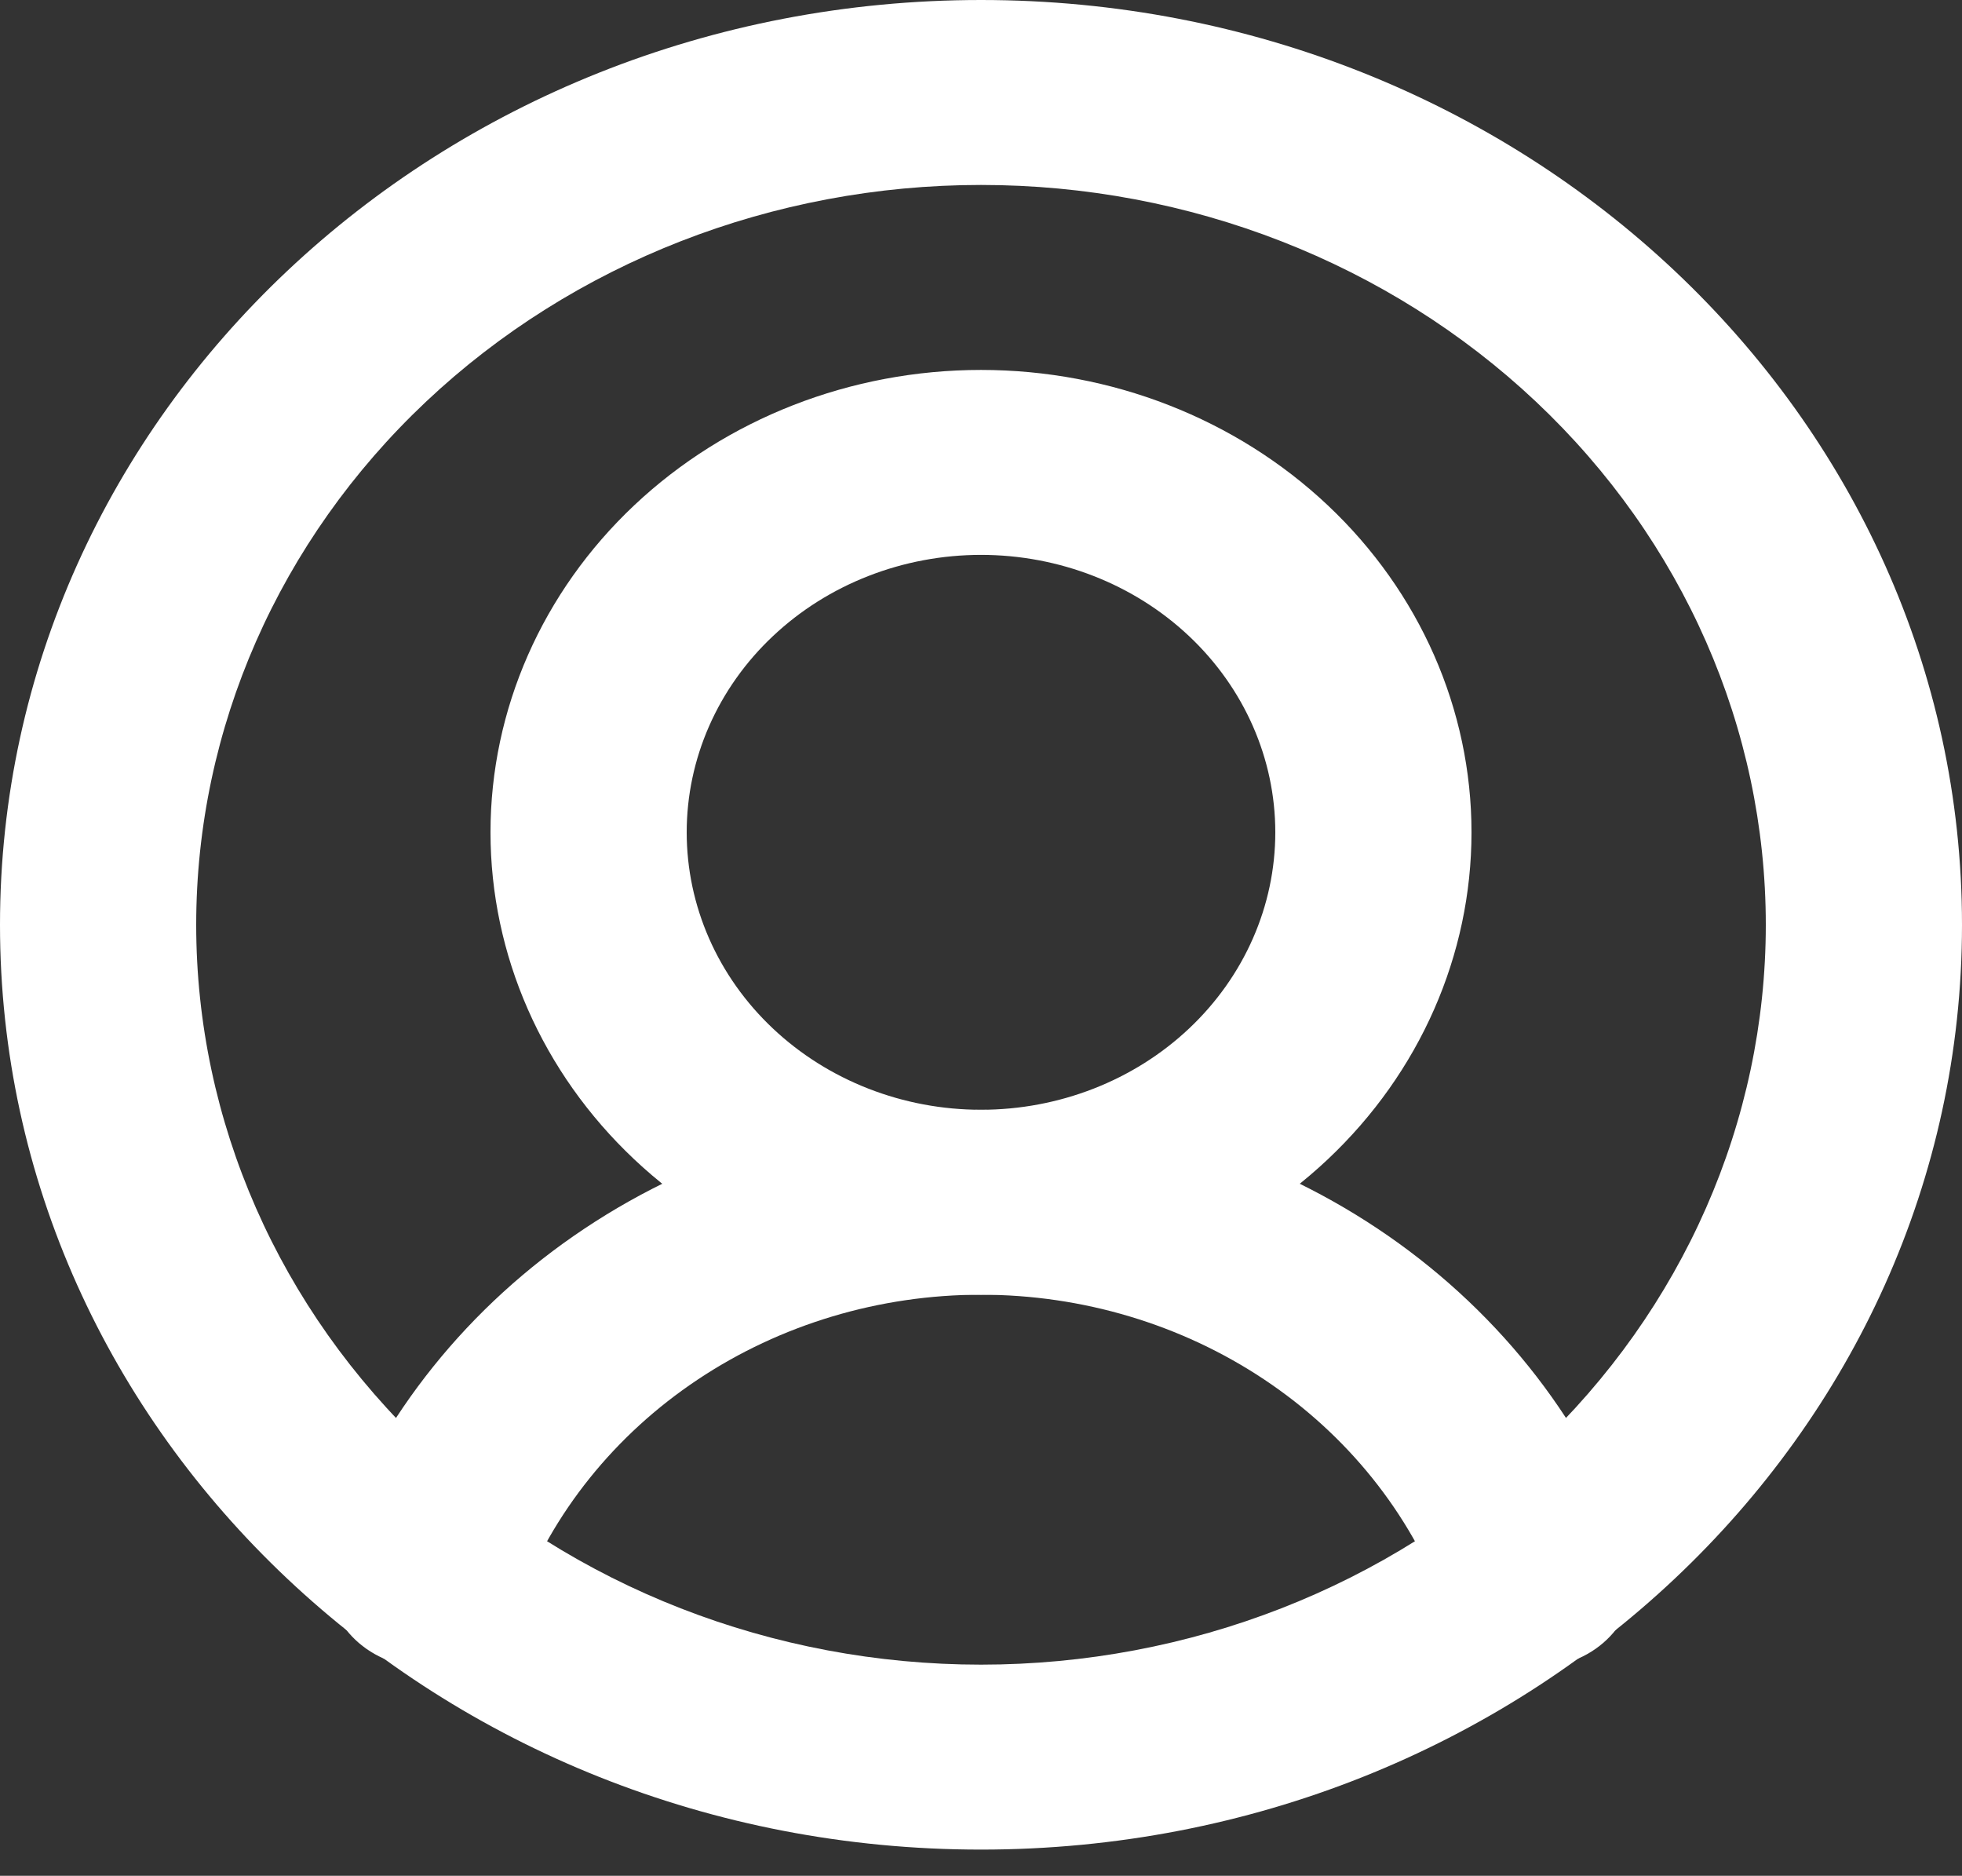 <svg width="68" height="65" viewBox="0 0 68 65" fill="none" xmlns="http://www.w3.org/2000/svg">
<rect x="0" y="0" width="68" height="65" fill="#333333" stroke="none"/>
<path d="M34 6.409C26.786 6.409 19.868 9.11 14.767 13.918C9.666 18.726 6.8 25.247 6.8 32.047C6.8 38.846 9.666 45.367 14.767 50.175C19.868 54.983 26.786 57.684 34 57.684C41.214 57.684 48.132 54.983 53.233 50.175C58.334 45.367 61.2 38.846 61.2 32.047C61.2 25.247 58.334 18.726 53.233 13.918C48.132 9.11 41.214 6.409 34 6.409V6.409ZM0 32.047C0 14.347 15.222 0 34 0C52.778 0 68 14.347 68 32.047C68 49.746 52.778 64.093 34 64.093C15.222 64.093 0 49.746 0 32.047Z" fill="white"/>
<path d="M34 19.228C32.66 19.228 31.334 19.477 30.097 19.96C28.859 20.443 27.735 21.151 26.788 22.044C25.84 22.936 25.089 23.996 24.576 25.163C24.064 26.329 23.8 27.579 23.8 28.842C23.8 30.104 24.064 31.355 24.576 32.521C25.089 33.688 25.84 34.747 26.788 35.64C27.735 36.533 28.859 37.241 30.097 37.724C31.334 38.207 32.66 38.456 34 38.456C36.705 38.456 39.3 37.443 41.212 35.64C43.125 33.837 44.2 31.392 44.2 28.842C44.2 26.292 43.125 23.847 41.212 22.044C39.3 20.241 36.705 19.228 34 19.228V19.228ZM17 28.842C17 24.592 18.791 20.517 21.979 17.512C25.167 14.507 29.491 12.819 34 12.819C38.509 12.819 42.833 14.507 46.021 17.512C49.209 20.517 51 24.592 51 28.842C51 33.092 49.209 37.167 46.021 40.172C42.833 43.177 38.509 44.865 34 44.865C29.491 44.865 25.167 43.177 21.979 40.172C18.791 37.167 17 33.092 17 28.842V28.842Z" fill="white"/>
<path d="M34 44.865C30.484 44.865 27.054 45.892 24.183 47.805C21.311 49.718 19.139 52.422 17.966 55.547C17.826 55.954 17.602 56.332 17.305 56.657C17.009 56.981 16.646 57.246 16.238 57.437C15.831 57.627 15.387 57.738 14.934 57.764C14.48 57.79 14.025 57.729 13.596 57.587C13.168 57.444 12.774 57.222 12.438 56.933C12.102 56.644 11.831 56.295 11.641 55.906C11.451 55.516 11.345 55.095 11.331 54.667C11.316 54.239 11.393 53.812 11.557 53.412C13.198 49.038 16.238 45.252 20.258 42.574C24.277 39.896 29.078 38.458 34 38.458C38.922 38.458 43.724 39.896 47.743 42.574C51.762 45.252 54.802 49.038 56.444 53.412C56.607 53.812 56.684 54.239 56.669 54.667C56.655 55.095 56.55 55.516 56.359 55.906C56.169 56.295 55.898 56.644 55.562 56.933C55.226 57.222 54.833 57.444 54.404 57.587C53.975 57.729 53.52 57.79 53.067 57.764C52.613 57.738 52.169 57.627 51.762 57.437C51.355 57.246 50.992 56.981 50.695 56.657C50.398 56.332 50.174 55.954 50.035 55.547C48.861 52.422 46.689 49.717 43.818 47.805C40.946 45.892 37.516 44.865 34 44.865V44.865Z" fill="white"/>
</svg>
